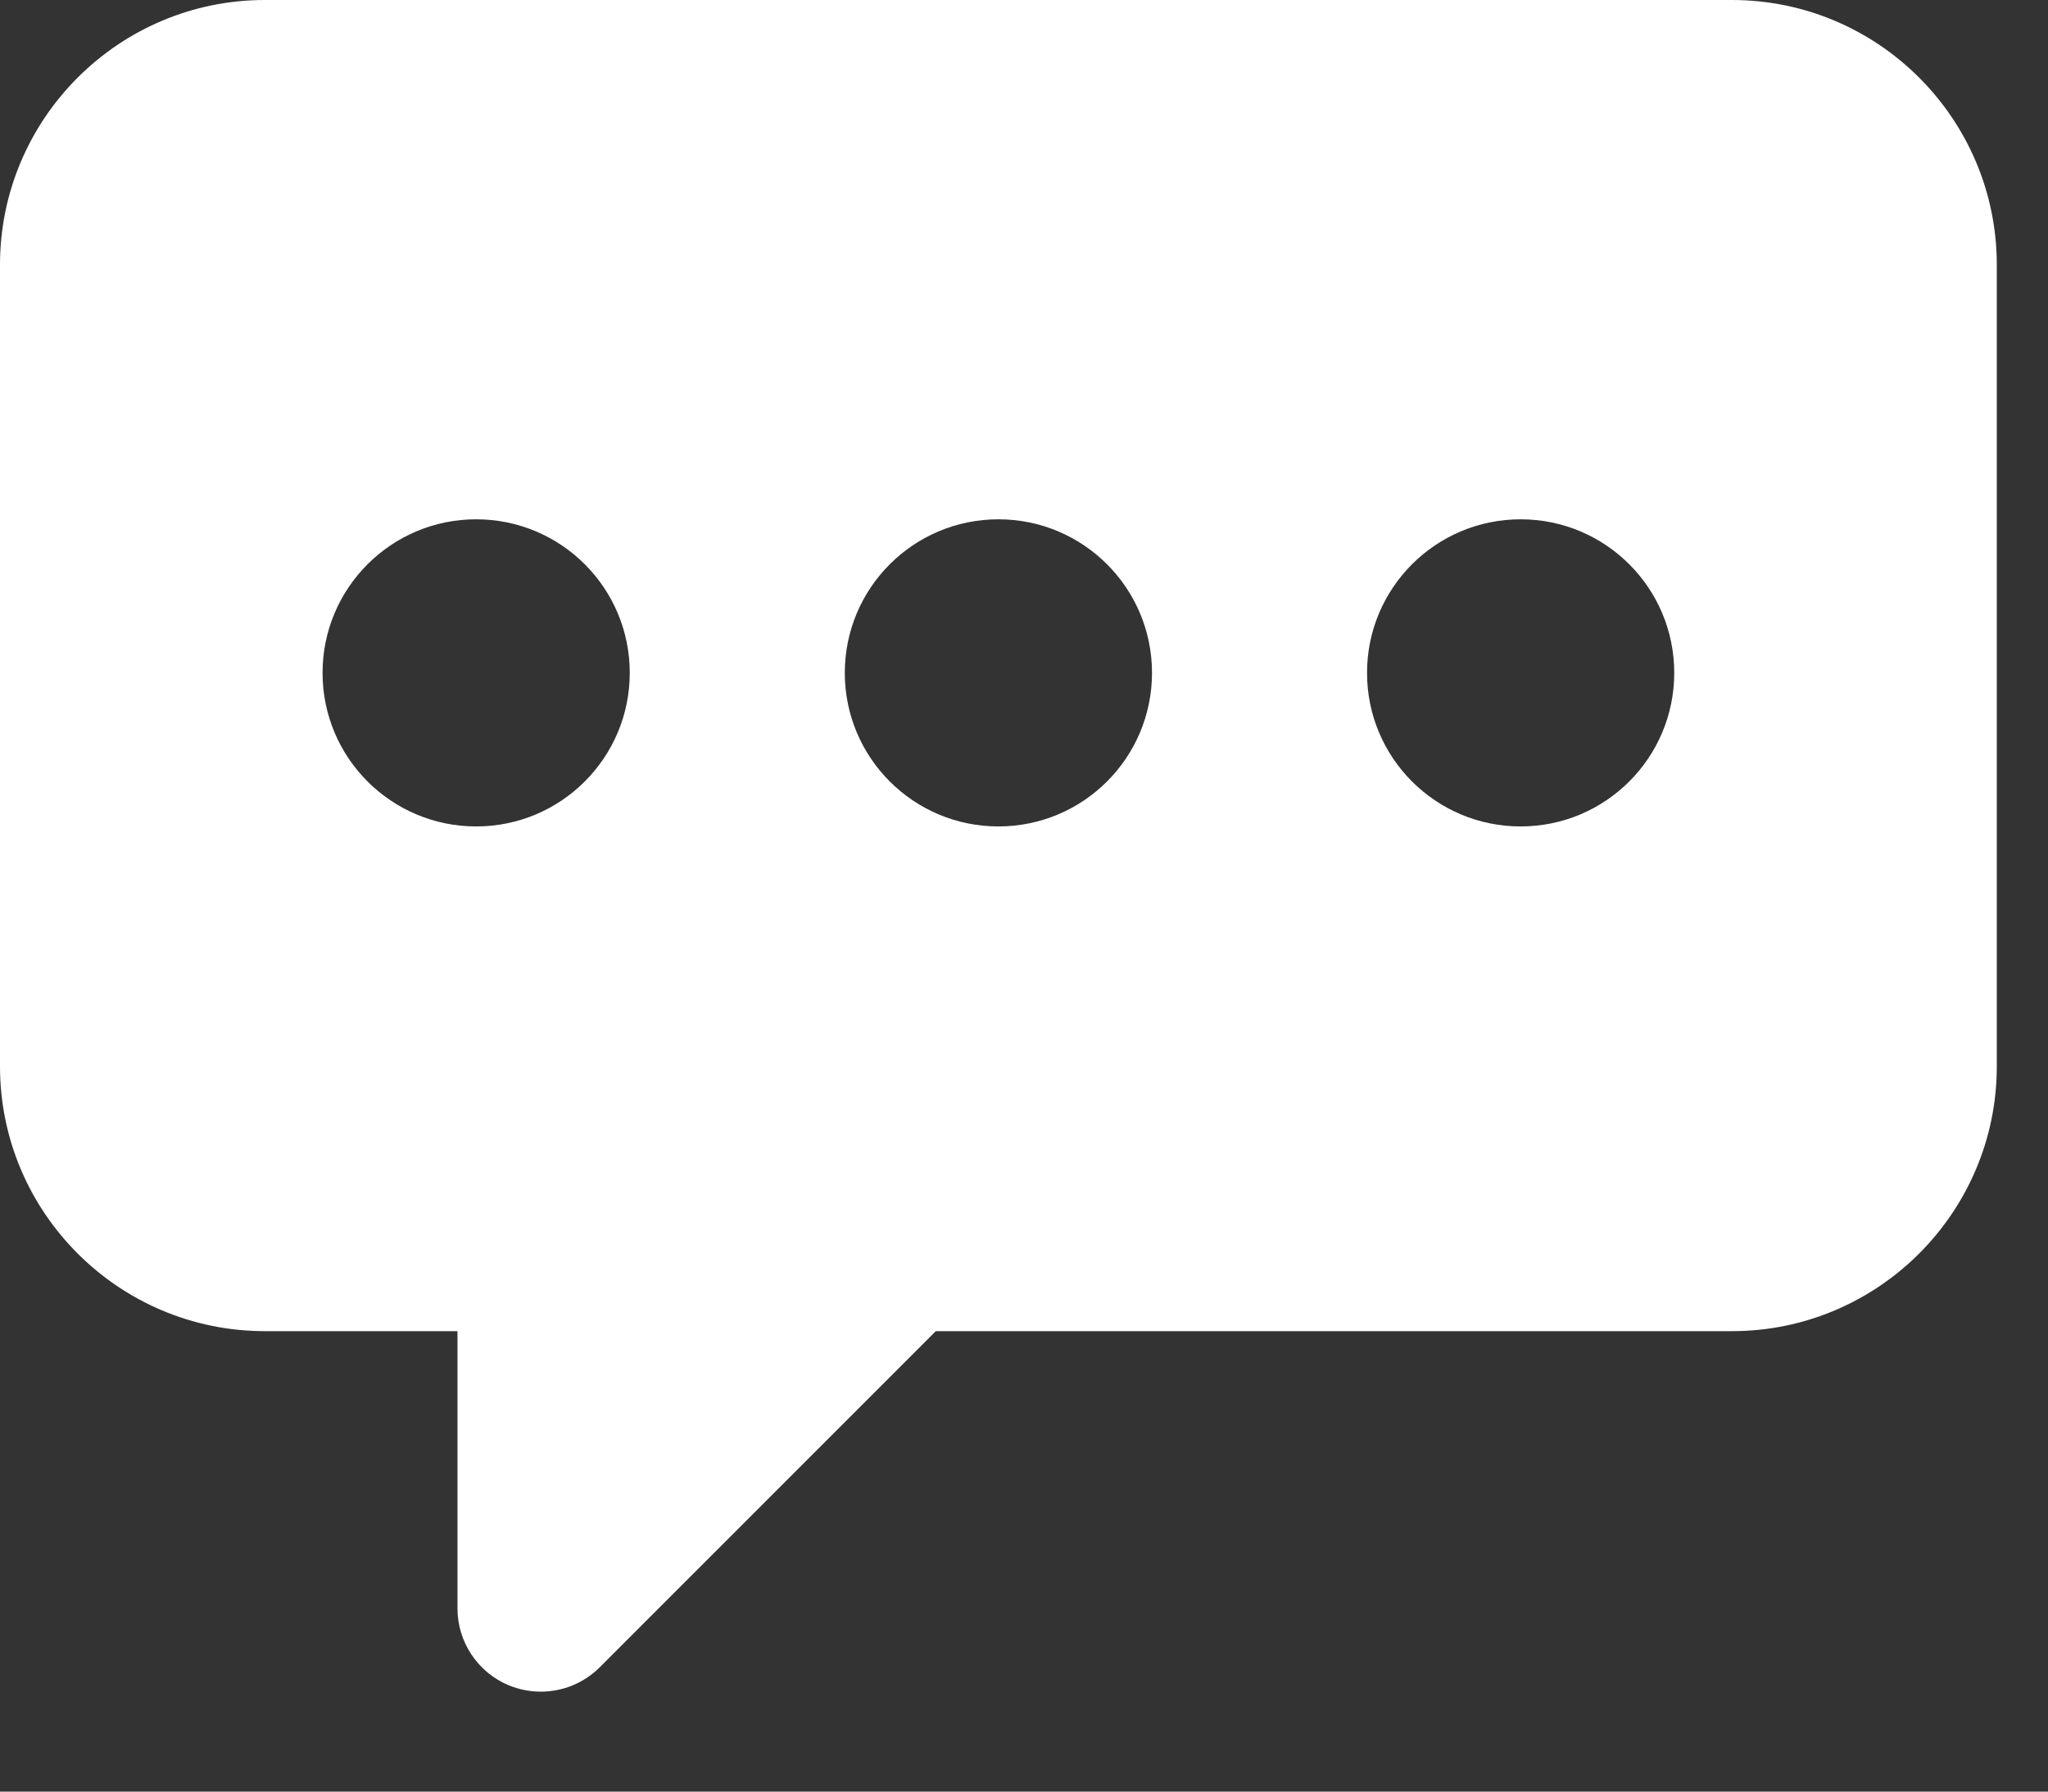 <?xml version="1.0" encoding="UTF-8"?>
<svg width="16px" height="14px" viewBox="0 0 16 14" version="1.1" xmlns="http://www.w3.org/2000/svg" xmlns:xlink="http://www.w3.org/1999/xlink">
    <rect x="0" y="0" width="16" height="14" fill="#333333" stroke="none"/>
    <!-- Generator: Sketch 54.1 (76490) - https://sketchapp.com -->
    <title>messageTabWhite</title>
    <desc>Created with Sketch.</desc>
    <g id="Mobile-V1" stroke="none" stroke-width="1" fill="none" fill-rule="evenodd">
        <g id="icons" transform="translate(-594, -235)" fill="#FFFFFF" fill-rule="nonzero">
            <path d="M607.531,245.402 L601.311,245.402 L598.686,248.028 C598.561,248.153 598.395,248.219 598.225,248.219 C598.141,248.219 598.057,248.203 597.976,248.17 C597.733,248.069 597.574,247.832 597.574,247.568 L597.574,245.402 L596.069,245.402 C594.928,245.402 594,244.474 594,243.333 L594,237.069 C594,235.928 594.928,235 596.069,235 L607.531,235 C608.672,235 609.6,235.928 609.6,237.069 L609.6,243.333 C609.6,244.474 608.672,245.402 607.531,245.402 Z M597.72,241.458 C598.383,241.458 598.92,240.921 598.92,240.258 C598.92,239.595 598.383,239.058 597.72,239.058 C597.057,239.058 596.52,239.595 596.52,240.258 C596.52,240.921 597.057,241.458 597.72,241.458 Z M601.8,241.458 C602.463,241.458 603,240.921 603,240.258 C603,239.595 602.463,239.058 601.8,239.058 C601.137,239.058 600.6,239.595 600.6,240.258 C600.6,240.921 601.137,241.458 601.8,241.458 Z M605.88,241.458 C606.543,241.458 607.08,240.921 607.08,240.258 C607.08,239.595 606.543,239.058 605.88,239.058 C605.217,239.058 604.68,239.595 604.68,240.258 C604.68,240.921 605.217,241.458 605.88,241.458 Z" id="messageTabWhite"></path>
        </g>
    </g>
</svg>